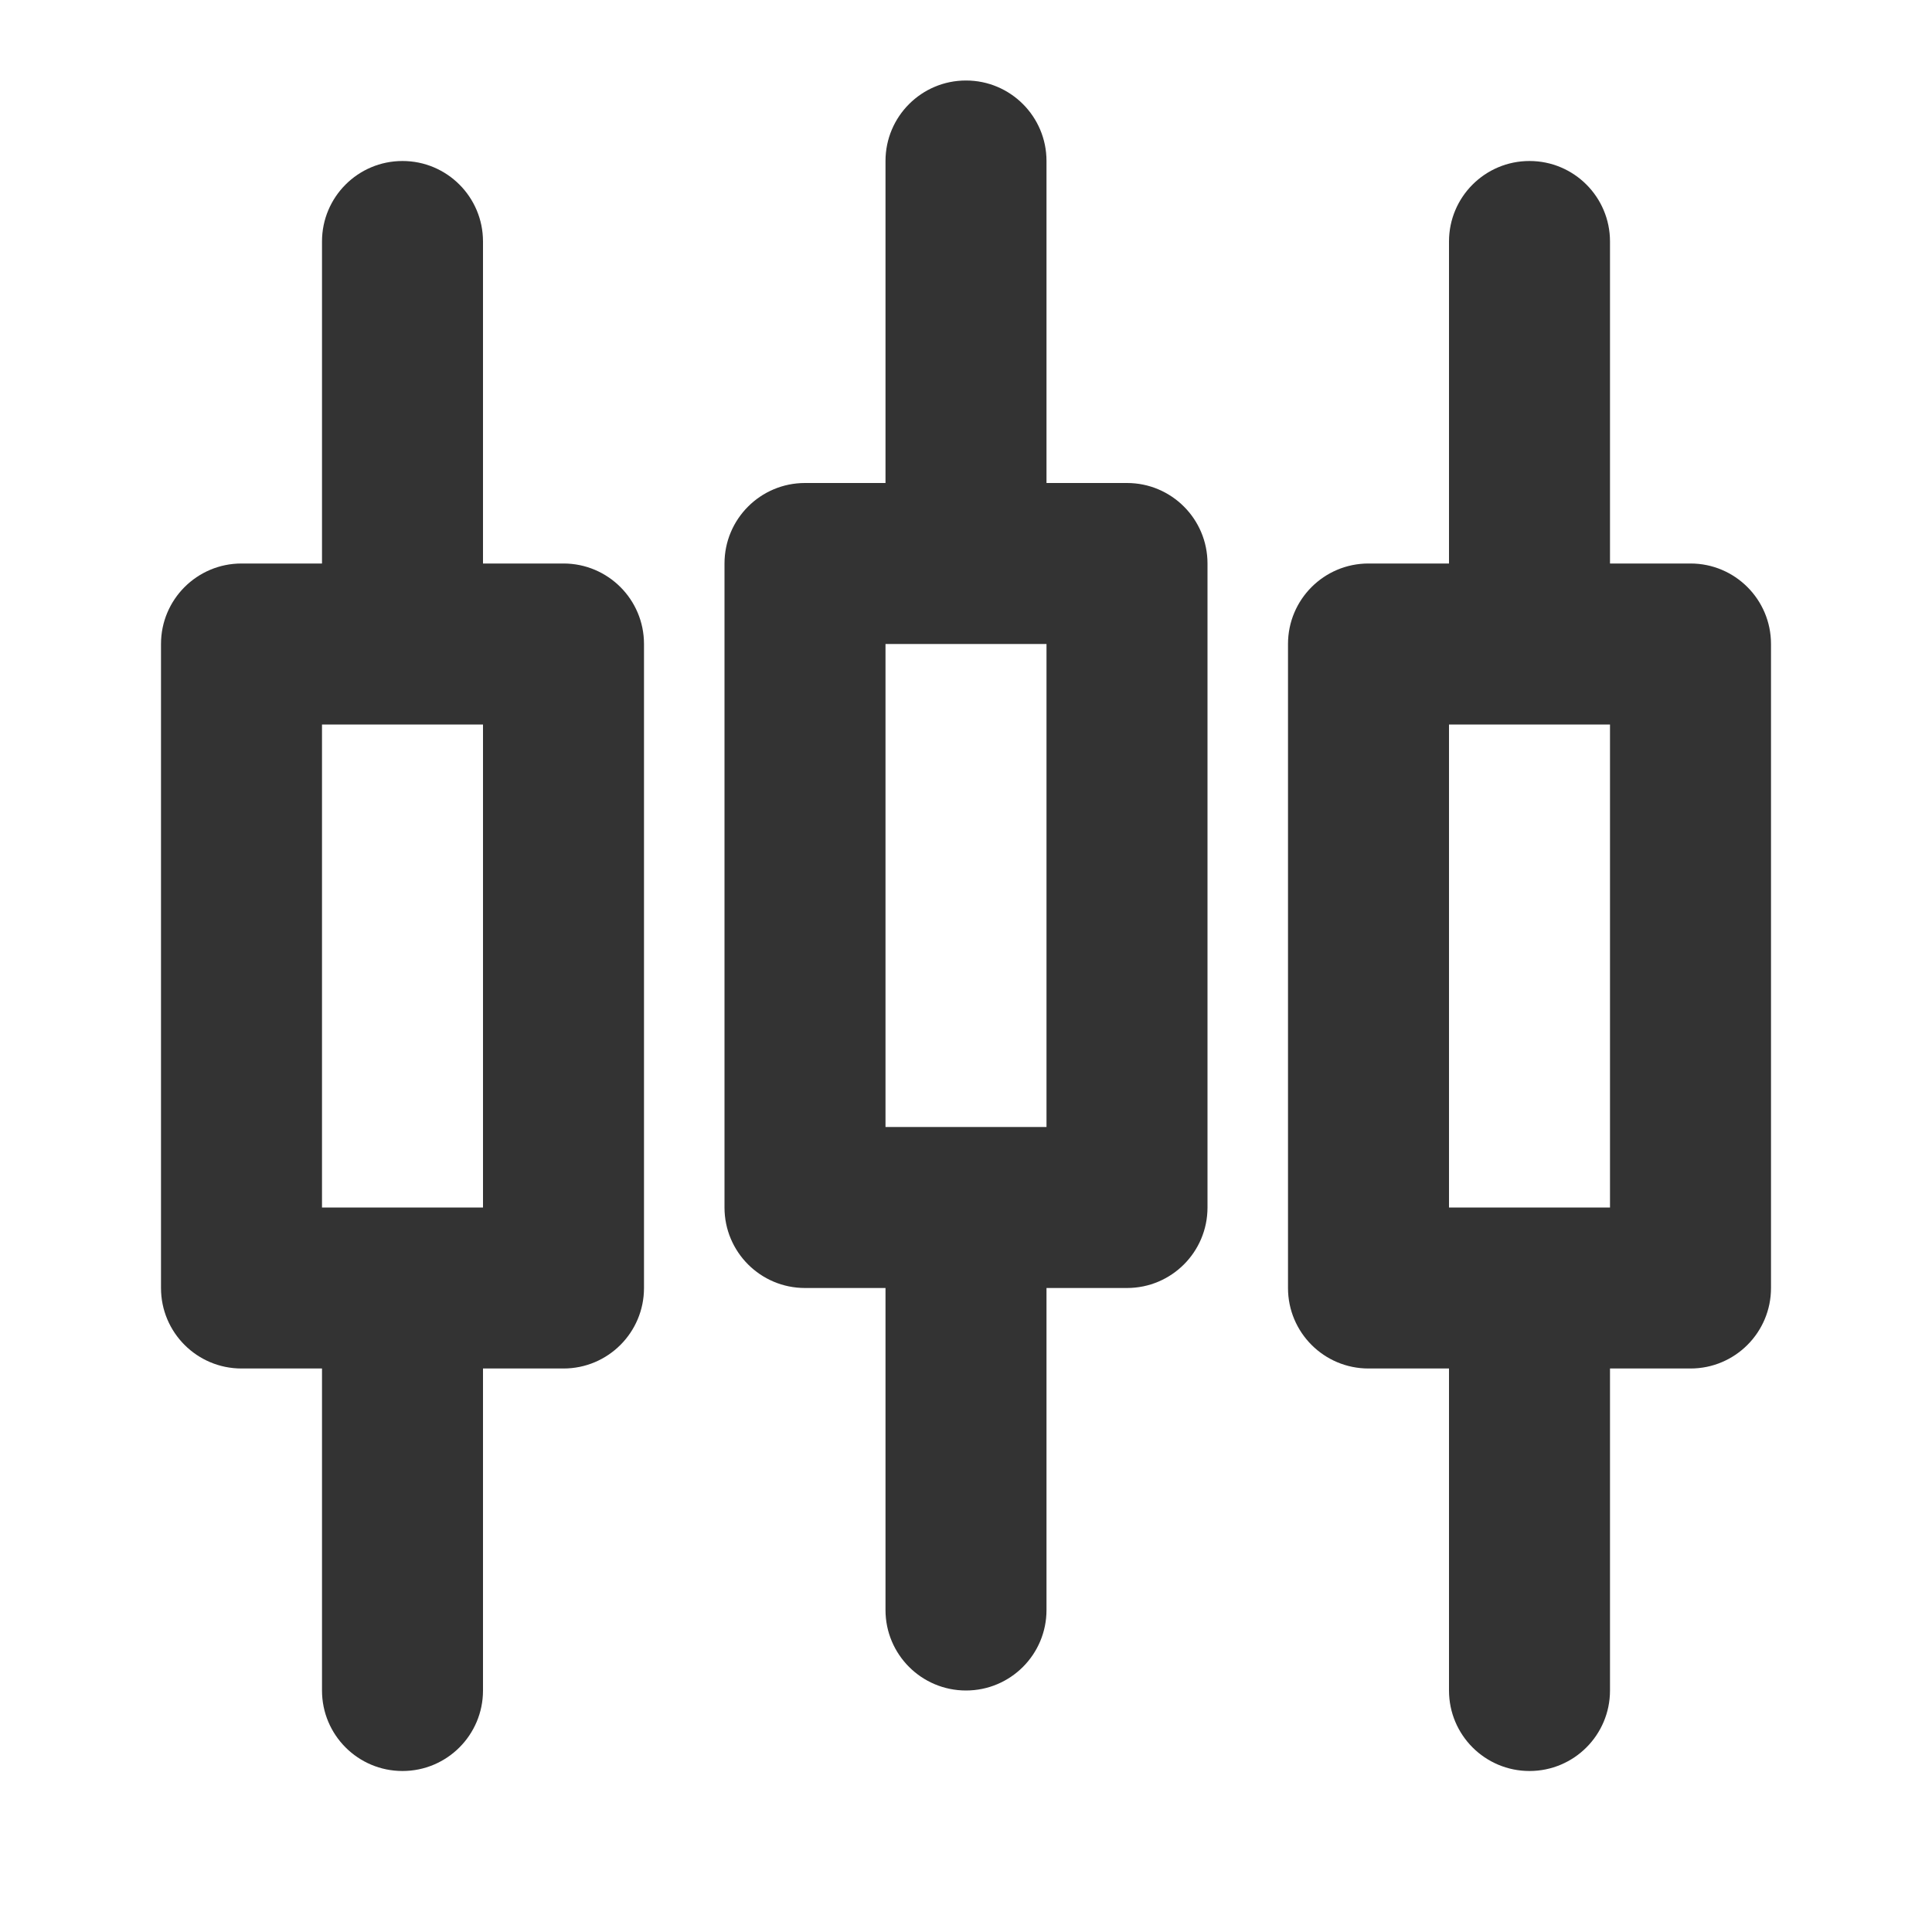 <svg width="48" height="48" viewBox="0 0 48 48" fill="none" xmlns="http://www.w3.org/2000/svg">
<path fill-rule="evenodd" clip-rule="evenodd" d="M24 2C25.105 2 26 2.895 26 4V12H28C29.105 12 30 12.895 30 14V30C30 31.105 29.105 32 28 32H26V40C26 41.105 25.105 42 24 42C22.895 42 22 41.105 22 40V32H20C18.895 32 18 31.105 18 30V14C18 12.895 18.895 12 20 12H22V4C22 2.895 22.895 2 24 2ZM26 28V16H22V28H26Z" fill="#333333"/>
<path fill-rule="evenodd" clip-rule="evenodd" d="M10 4C11.105 4 12 4.895 12 6V14H14C15.105 14 16 14.895 16 16V32C16 33.105 15.105 34 14 34H12V42C12 43.105 11.105 44 10 44C8.895 44 8 43.105 8 42V34H6C4.895 34 4 33.105 4 32V16C4 14.895 4.895 14 6 14H8V6C8 4.895 8.895 4 10 4ZM12 30V18H8V30H12Z" fill="#333333"/>
<path fill-rule="evenodd" clip-rule="evenodd" d="M32 16C32 14.895 32.895 14 34 14H36V6C36 4.895 36.895 4 38 4C39.105 4 40 4.895 40 6V14H42C43.105 14 44 14.895 44 16V32C44 33.105 43.105 34 42 34H40V42C40 43.105 39.105 44 38 44C36.895 44 36 43.105 36 42V34H34C32.895 34 32 33.105 32 32V16ZM40 30H36V18H40V30Z" fill="#333333"/>
</svg>
